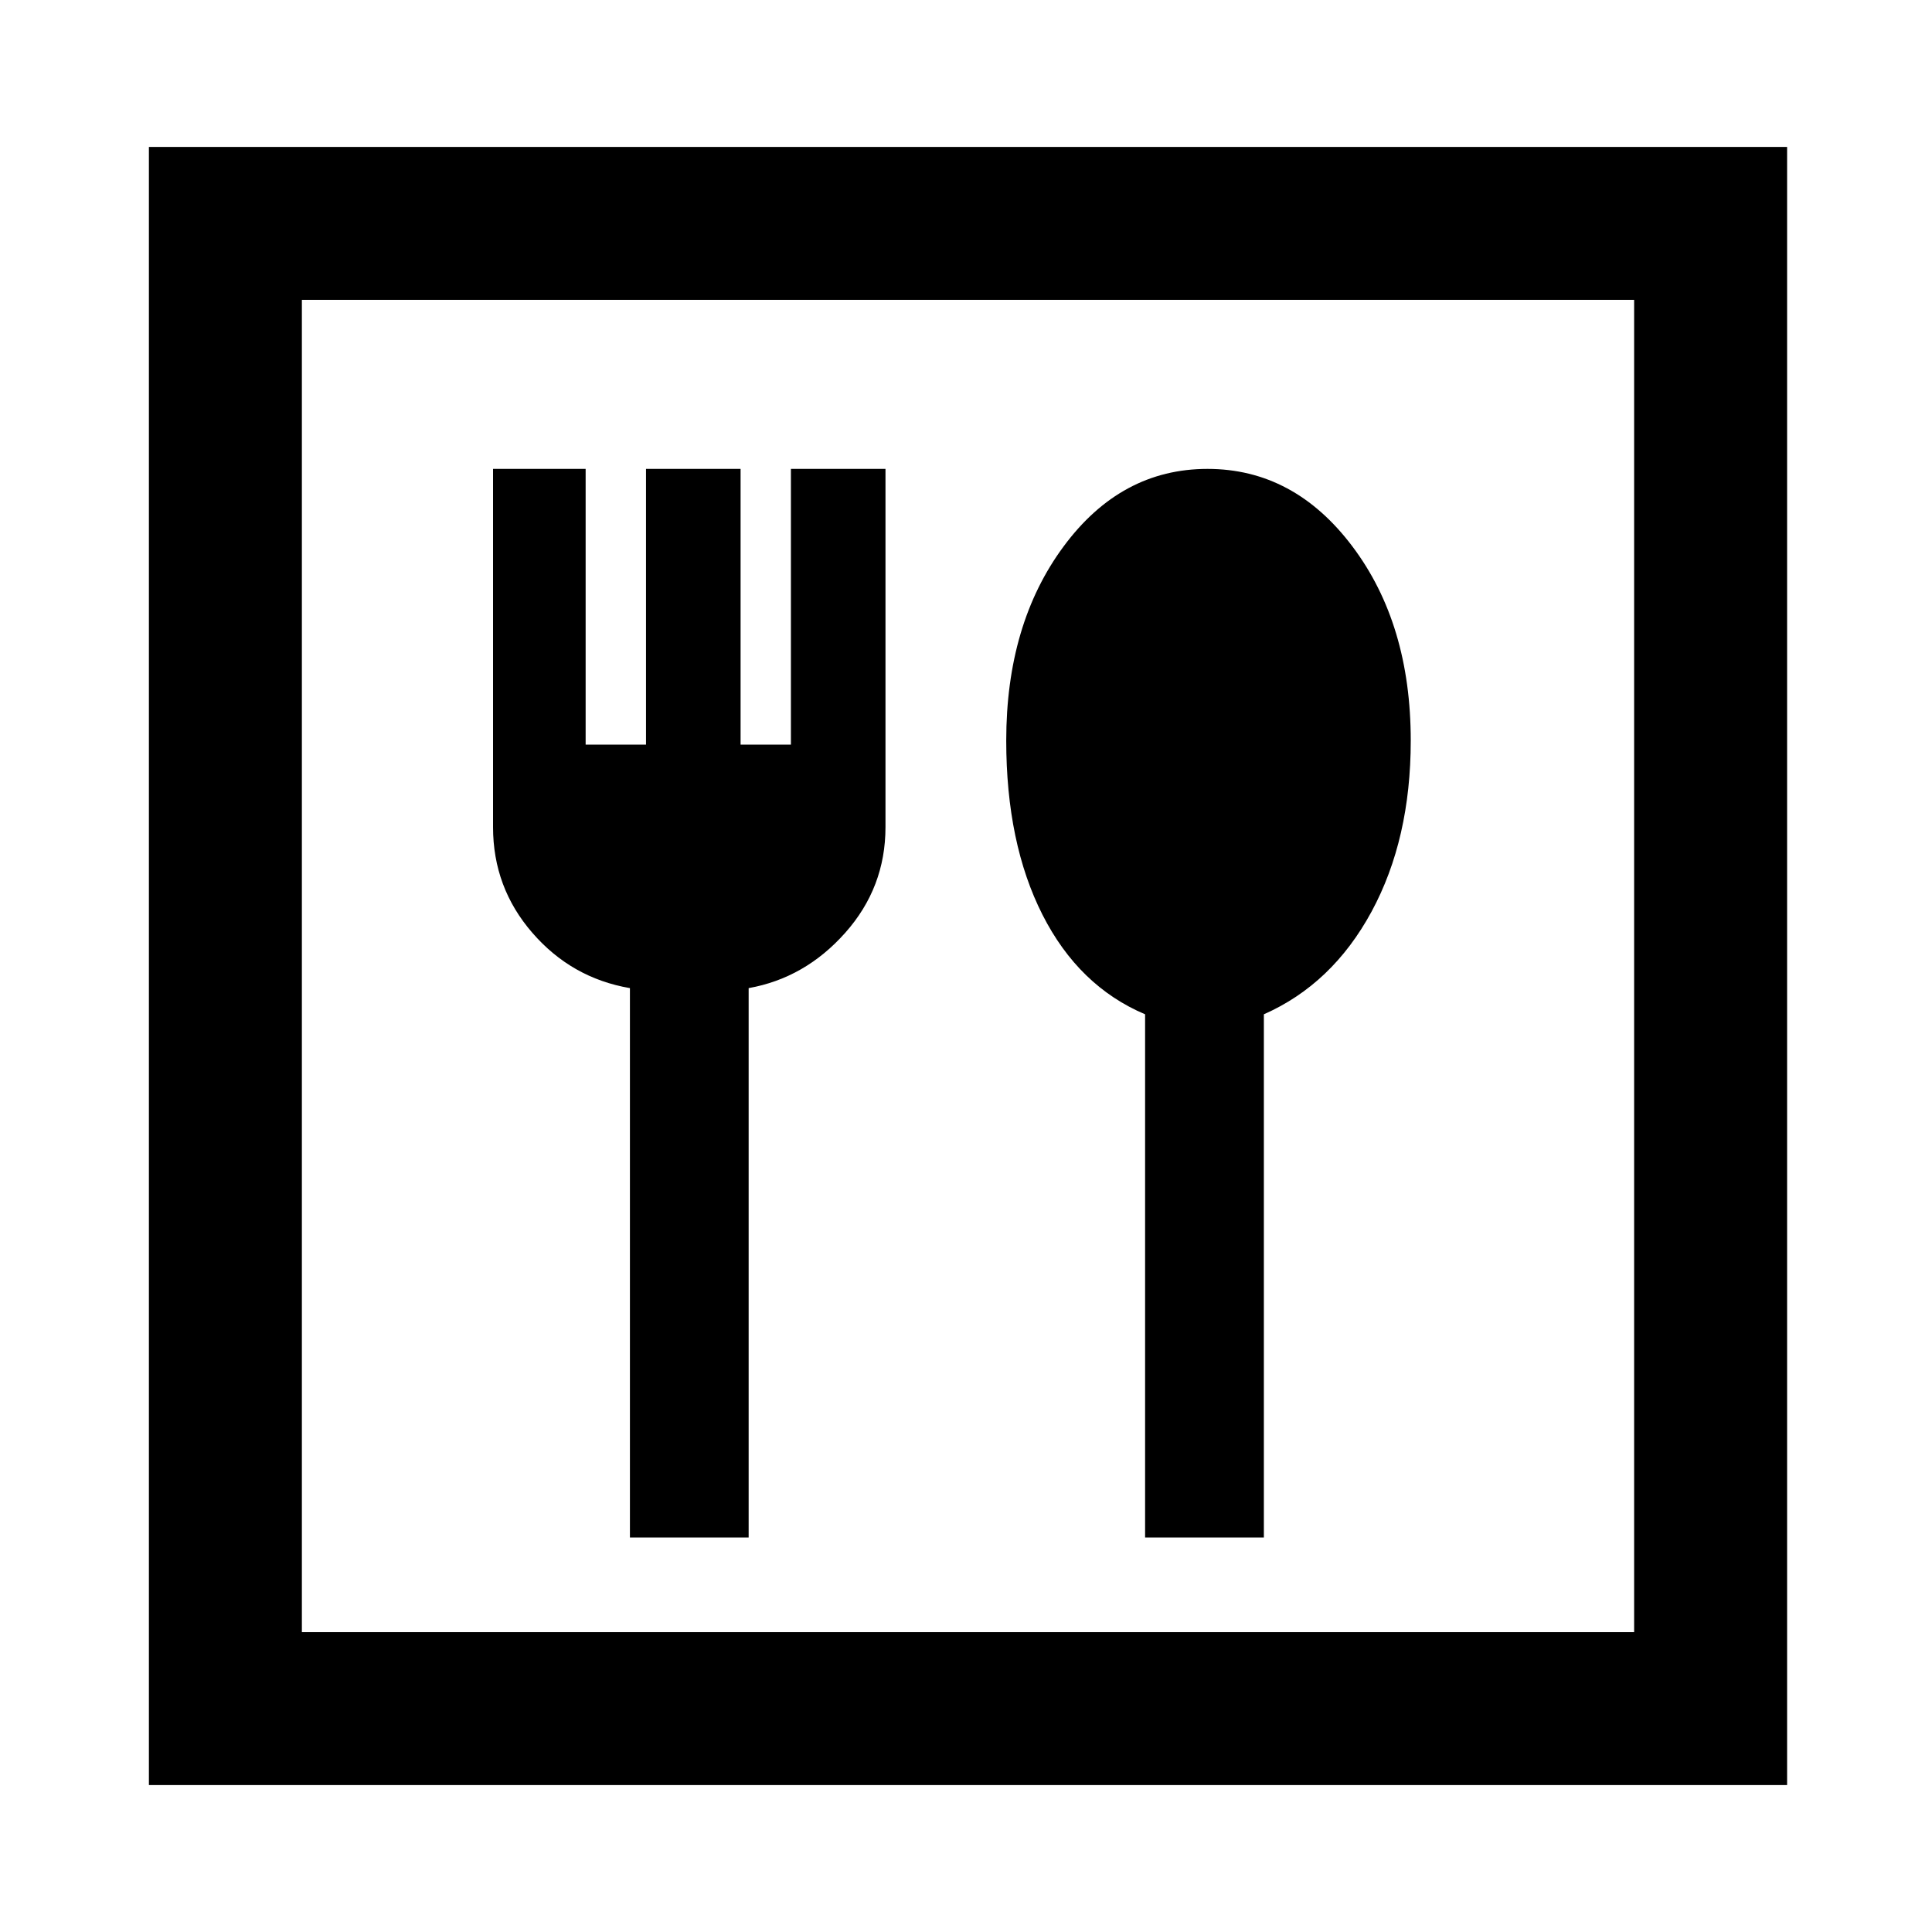 <svg xmlns="http://www.w3.org/2000/svg" height="40" width="40"><path d="M3.083 36.958V3.042H37V36.958ZM6.25 33.792H33.833V6.208H6.25ZM13.042 31.833H15.5V20.458Q16.667 20.25 17.5 19.312Q18.333 18.375 18.333 17.125V9.708H16.375V15.417H15.333V9.708H13.375V15.417H12.125V9.708H10.208V17.125Q10.208 18.375 11.021 19.312Q11.833 20.25 13.042 20.458ZM23.708 31.833H26.167V21Q27.583 20.375 28.396 18.875Q29.208 17.375 29.208 15.333Q29.208 12.917 28 11.313Q26.792 9.708 25 9.708Q23.208 9.708 22.021 11.313Q20.833 12.917 20.833 15.333Q20.833 17.458 21.583 18.938Q22.333 20.417 23.708 21ZM6.25 33.792V6.208V33.792Z"/></svg>
